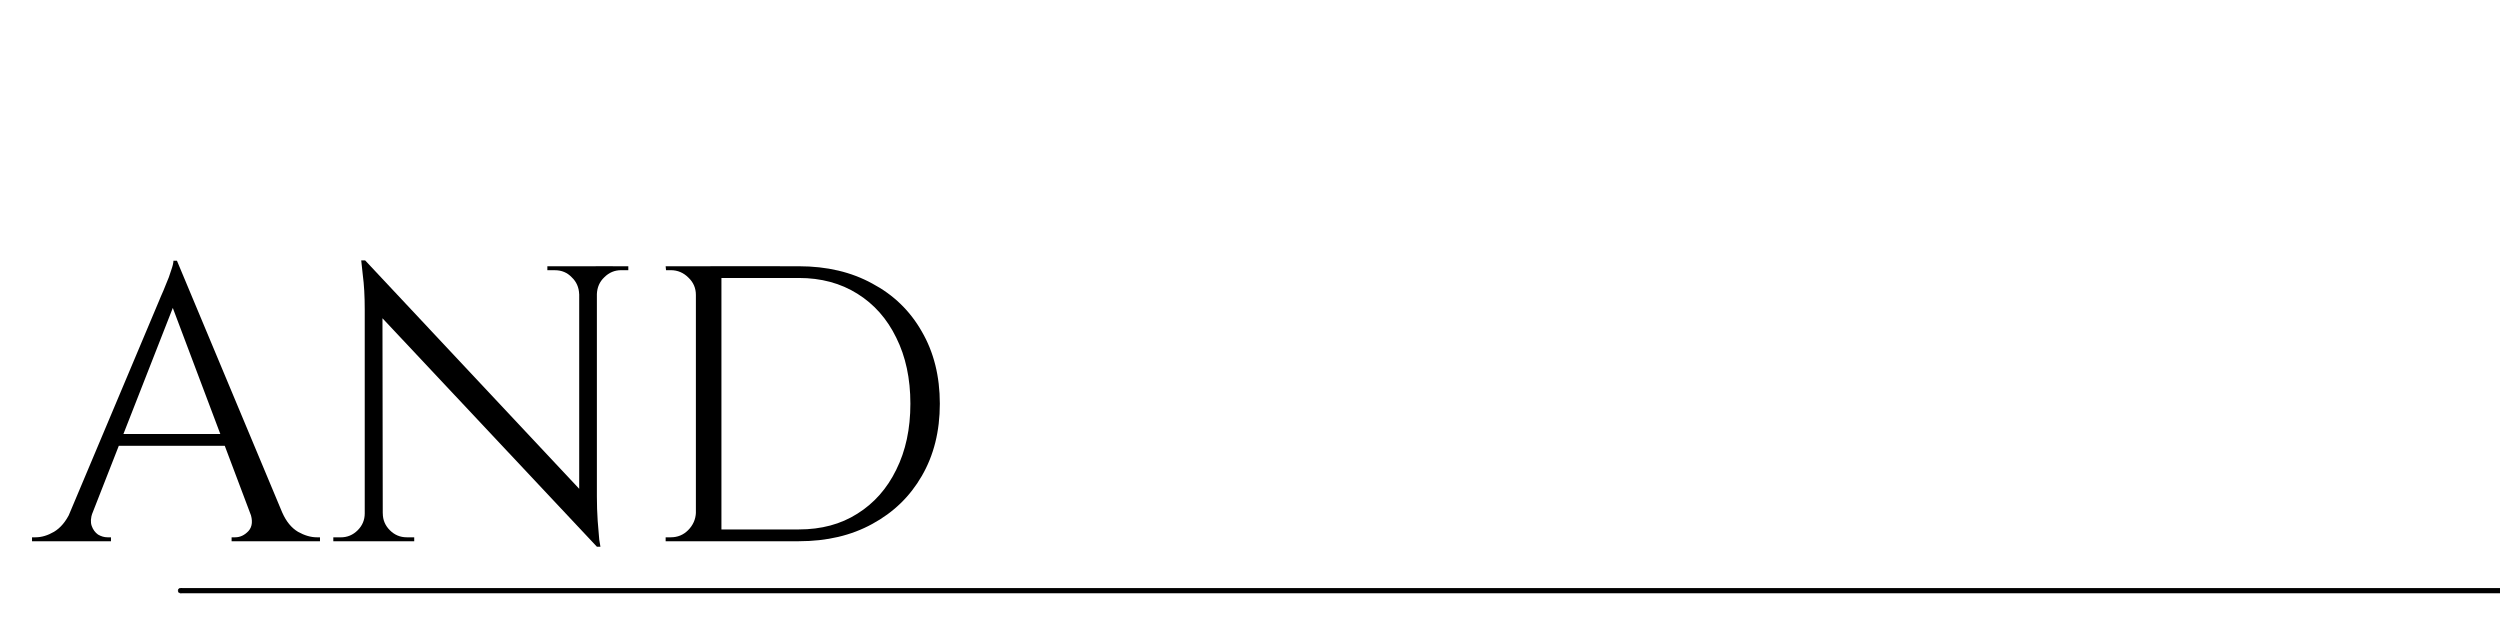 <?xml version="1.0" encoding="UTF-8" standalone="no"?>
<!-- Created with Inkscape (http://www.inkscape.org/) -->

<svg
   width="71.84mm"
   height="18.253mm"
   viewBox="0 0 71.84 18.253"
   version="1.1"
   id="svg5"
   sodipodi:docname="logo.svg"
   inkscape:version="1.2.2 (b0a8486541, 2022-12-01)"
   xmlns:inkscape="http://www.inkscape.org/namespaces/inkscape"
   xmlns:sodipodi="http://sodipodi.sourceforge.net/DTD/sodipodi-0.dtd"
   xmlns="http://www.w3.org/2000/svg"
   xmlns:svg="http://www.w3.org/2000/svg">
  <sodipodi:namedview
     id="namedview7"
     pagecolor="#ffffff"
     bordercolor="#666666"
     borderopacity="1.0"
     inkscape:showpageshadow="2"
     inkscape:pageopacity="0.0"
     inkscape:pagecheckerboard="0"
     inkscape:deskcolor="#d1d1d1"
     inkscape:document-units="mm"
     showgrid="false"
     inkscape:zoom="2"
     inkscape:cx="147.25"
     inkscape:cy="103"
     inkscape:window-width="1770"
     inkscape:window-height="1063"
     inkscape:window-x="150"
     inkscape:window-y="0"
     inkscape:window-maximized="1"
     inkscape:current-layer="layer1" />
  <defs
     id="defs2">
    <marker
       style="overflow:visible"
       id="Dot"
       refX="0"
       refY="0"
       orient="auto"
       inkscape:stockid="Dot"
       markerWidth="1"
       markerHeight="1"
       viewBox="0 0 5.667 5.667"
       inkscape:isstock="true"
       inkscape:collect="always"
       preserveAspectRatio="xMidYMid">
      <path
         transform="scale(0.5)"
         style="fill:context-stroke;fill-rule:evenodd;stroke:context-stroke;stroke-width:1pt"
         d="M 5,0 C 5,2.76 2.76,5 0,5 -2.76,5 -5,2.76 -5,0 c 0,-2.76 2.3,-5 5,-5 2.76,0 5,2.24 5,5 z"
         id="Dot1"
         sodipodi:nodetypes="sssss" />
    </marker>
  </defs>
  <g
     inkscape:label="Layer 1"
     inkscape:groupmode="layer"
     id="layer1"
     transform="translate(-40,-91.26)">
    <g
       aria-label="AND"
       id="text236"
       style="font-size:11.289px;font-family:Cormorant;-inkscape-font-specification:Cormorant;text-align:center;letter-spacing:0px;word-spacing:0px;text-anchor:middle;fill:none;stroke:#000000;stroke-width:0.265px">
      <path
         d="m 45.085,98.753 3.342,7.993 h -0.96 l -2.608,-6.92 z m -2.427,7.236 q -0.079,0.226 -0.023,0.384 0.056,0.158 0.181,0.248 0.135,0.079 0.271,0.079 h 0.102 v 0.113 h -2.269 v -0.113 q 0,0 0.056,0 0.045,0 0.045,0 0.26,0 0.531,-0.158 0.282,-0.169 0.463,-0.553 z m 2.427,-7.236 0.102,0.79 -2.834,7.236 h -0.677 l 2.89,-6.864 q 0,0 0.056,-0.135 0.068,-0.147 0.147,-0.35 0.09,-0.203 0.147,-0.395 0.068,-0.192 0.068,-0.282 z m 1.592,4.978 v 0.339 h -3.533 v -0.339 z m 0.508,2.258 h 0.926 q 0.169,0.384 0.452,0.553 0.282,0.158 0.542,0.158 0,0 0.045,0 0.045,0 0.045,0 v 0.113 h -2.54 v -0.113 h 0.102 q 0.214,0 0.384,-0.181 0.169,-0.192 0.045,-0.531 z"
         style="-inkscape-font-specification:Cinzel;fill:#000000;stroke:none"
         id="path1747" />
      <path
         d="m 50.492,98.742 6.559,6.999 0.102,1.23 -6.559,-6.988 z m 0.023,7.27 v 0.802 h -0.937 v -0.113 q 0,0 0.102,0 0.102,0 0.113,0 0.282,0 0.485,-0.203 0.203,-0.203 0.203,-0.485 z m 0.485,0 q 0,0.282 0.203,0.485 0.203,0.203 0.485,0.203 0.011,0 0.113,0 0.102,0 0.102,0 v 0.113 h -0.937 v -0.802 z m -0.508,-7.27 0.497,0.632 0.011,7.439 h -0.519 v -6.66 q 0,-0.576 -0.056,-0.993 -0.045,-0.418 -0.045,-0.418 z m 6.66,0.169 v 6.615 q 0,0.361 0.023,0.7 0.023,0.327 0.045,0.542 0.034,0.203 0.034,0.203 h -0.102 l -0.508,-0.598 v -7.462 z m 0.903,0 v 0.113 q 0,0 -0.102,0 -0.102,0 -0.102,0 -0.282,0 -0.485,0.203 -0.203,0.192 -0.214,0.485 h -0.034 v -0.802 z m -2.326,0 h 0.937 v 0.802 h -0.023 q -0.011,-0.294 -0.214,-0.485 -0.192,-0.203 -0.485,-0.203 0,0 -0.102,0 -0.102,0 -0.113,0 z"
         style="-inkscape-font-specification:Cinzel;fill:#000000;stroke:none"
         id="path1749" />
      <path
         d="m 62.955,98.911 q 1.208,0 2.111,0.497 0.914,0.485 1.422,1.377 0.519,0.892 0.519,2.077 0,1.185 -0.519,2.077 -0.508,0.881 -1.422,1.377 -0.903,0.497 -2.111,0.497 h -2.416 l -0.011,-0.339 q 0,0 0.237,0 0.248,0 0.61,0 0.373,0 0.734,0 0.361,0 0.598,0 0.248,0 0.248,0 0.971,0 1.682,-0.452 0.722,-0.452 1.118,-1.264 0.406,-0.813 0.406,-1.897 0,-1.084 -0.406,-1.897 -0.395,-0.813 -1.118,-1.264 -0.722,-0.452 -1.682,-0.452 0,0 -0.26,0 -0.248,0 -0.632,0 -0.373,0 -0.756,0 -0.373,0 -0.632,0 -0.26,0 -0.26,0 v -0.339 z m -2.224,0 v 7.902 h -0.734 v -7.902 z m -0.7,7.078 v 0.824 H 59.128 v -0.113 q 0,0 0.068,0 0.079,0 0.079,0 0.294,0 0.497,-0.203 0.214,-0.214 0.226,-0.508 z m 0,-6.254 h -0.034 q 0,-0.294 -0.214,-0.497 -0.214,-0.214 -0.508,-0.214 0,0 -0.068,0 -0.068,0 -0.068,0 L 59.128,98.911 h 0.903 z"
         style="-inkscape-font-specification:Cinzel;fill:#000000;stroke:none"
         id="path1751" />
    </g>
    <rect
       style="fill:none;fill-opacity:1;stroke:none;stroke-width:1.336;stroke-linecap:round;stroke-linejoin:round;stroke-opacity:1;paint-order:fill markers stroke;stop-color:#000000"
       id="rect1002"
       width="71.69"
       height="18.253"
       x="40"
       y="91.26"
       ry="0" />
    <path
       style="fill:none;fill-opacity:1;stroke:#000000;stroke-width:0.15;stroke-linecap:butt;stroke-linejoin:round;stroke-dasharray:none;stroke-opacity:1;marker-start:url(#Dot);paint-order:fill markers stroke;stop-color:#000000"
       d="M 45.186,108.233 H 111.84"
       id="path1114"
       sodipodi:nodetypes="cc" />
  </g>
</svg>
